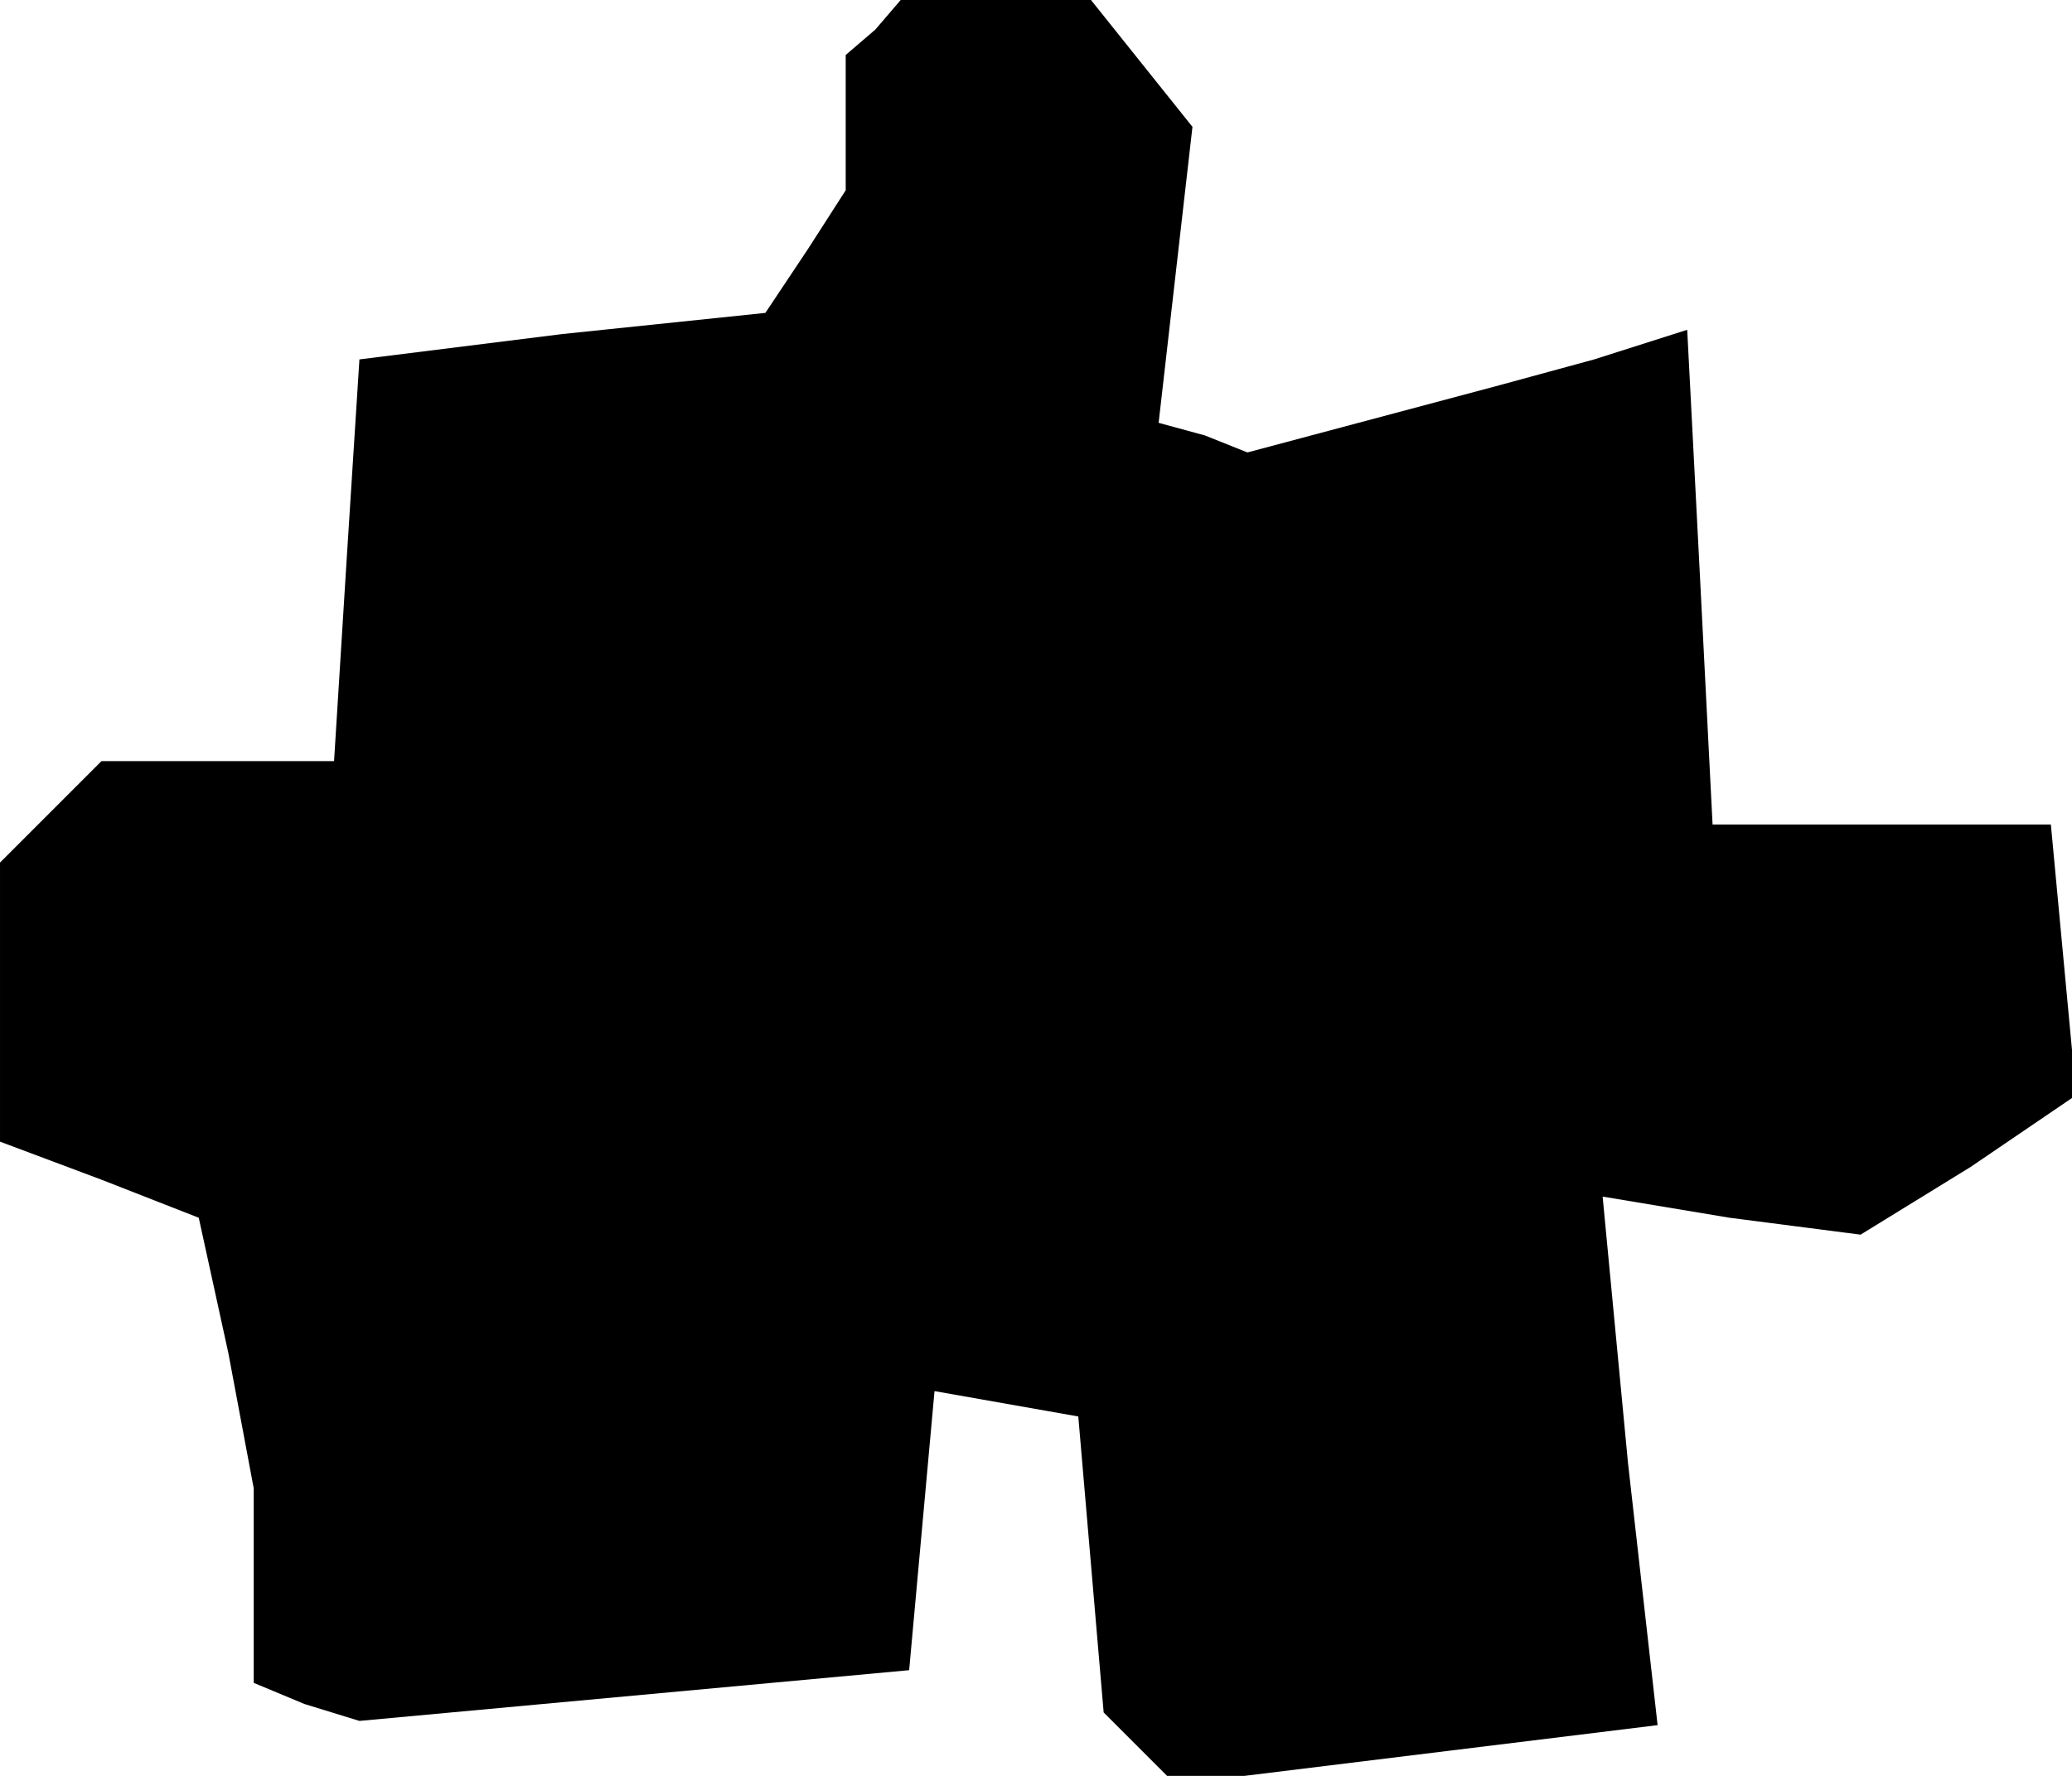 <?xml version="1.0" standalone="no"?>
<!DOCTYPE svg PUBLIC "-//W3C//DTD SVG 20010904//EN"
 "http://www.w3.org/TR/2001/REC-SVG-20010904/DTD/svg10.dtd">
<svg version="1.0" xmlns="http://www.w3.org/2000/svg"
 width="49pt" height="42pt" viewBox="0 0 49 42"
 preserveAspectRatio="xMidYMid meet">
<g transform="translate(0,42) scale(0.1,-0.1)"
fill="#000000" stroke="none">
<path d="M207 413 l-7 -6 0 -16 0 -16 -9 -14 -10 -15 -48 -5 -48 -6 -3 -47 -3
-48 -28 0 -27 0 -12 -12 -12 -12 0 -33 0 -33 24 -9 23 -9 7 -32 6 -32 0 -23 0
-23 12 -5 13 -4 65 6 65 6 3 33 3 33 17 -3 17 -3 3 -35 3 -35 9 -9 8 -8 57 7
57 7 -7 62 -6 63 30 -5 31 -4 26 16 25 17 -3 32 -3 32 -40 0 -40 0 -3 59 -3
58 -22 -7 -22 -6 -30 -8 -30 -8 -10 4 -11 3 4 35 4 35 -12 15 -12 15 -23 0
-22 0 -6 -7z"/>
</g>
</svg>
